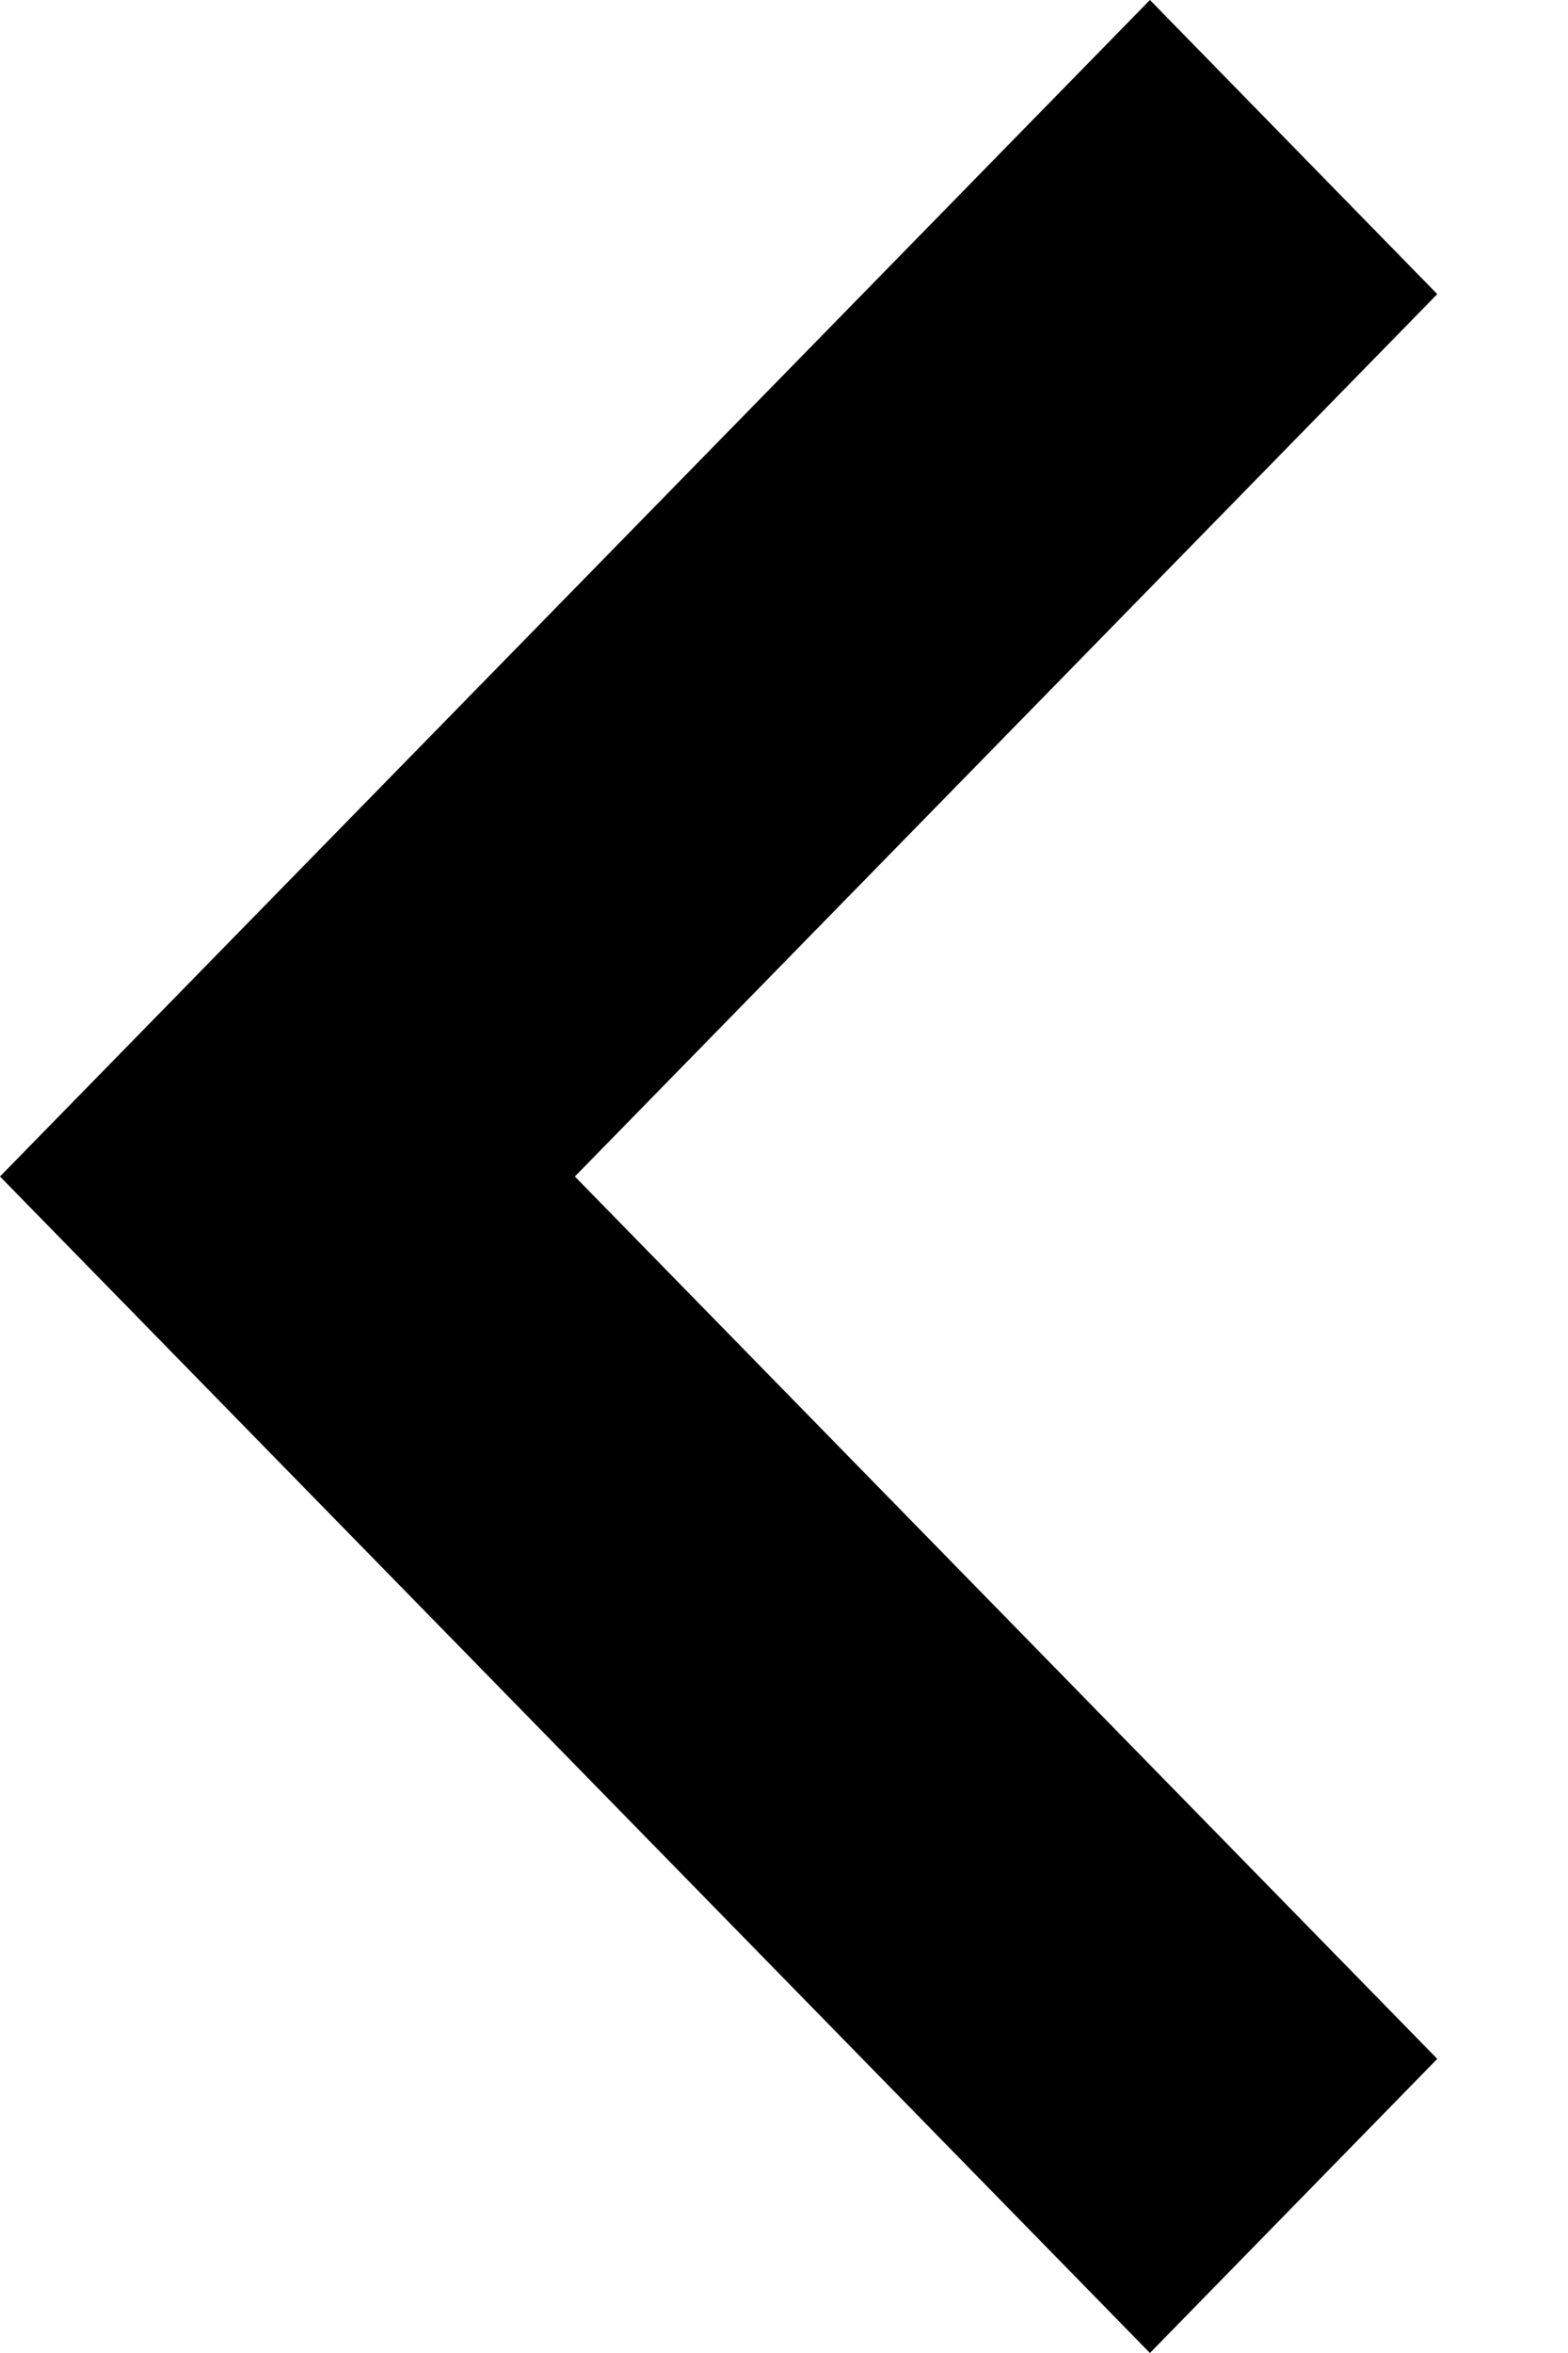<svg width="8" height="12" viewBox="0 0 8 12" fill="none" xmlns="http://www.w3.org/2000/svg">
<path fill-rule="evenodd" clip-rule="evenodd" d="M5.867 -2.5644e-07L2.62268e-07 6L5.867 12L7.333 10.5L2.933 6L7.333 1.5L5.867 -2.5644e-07Z" fill="currentColor"/>
</svg>
